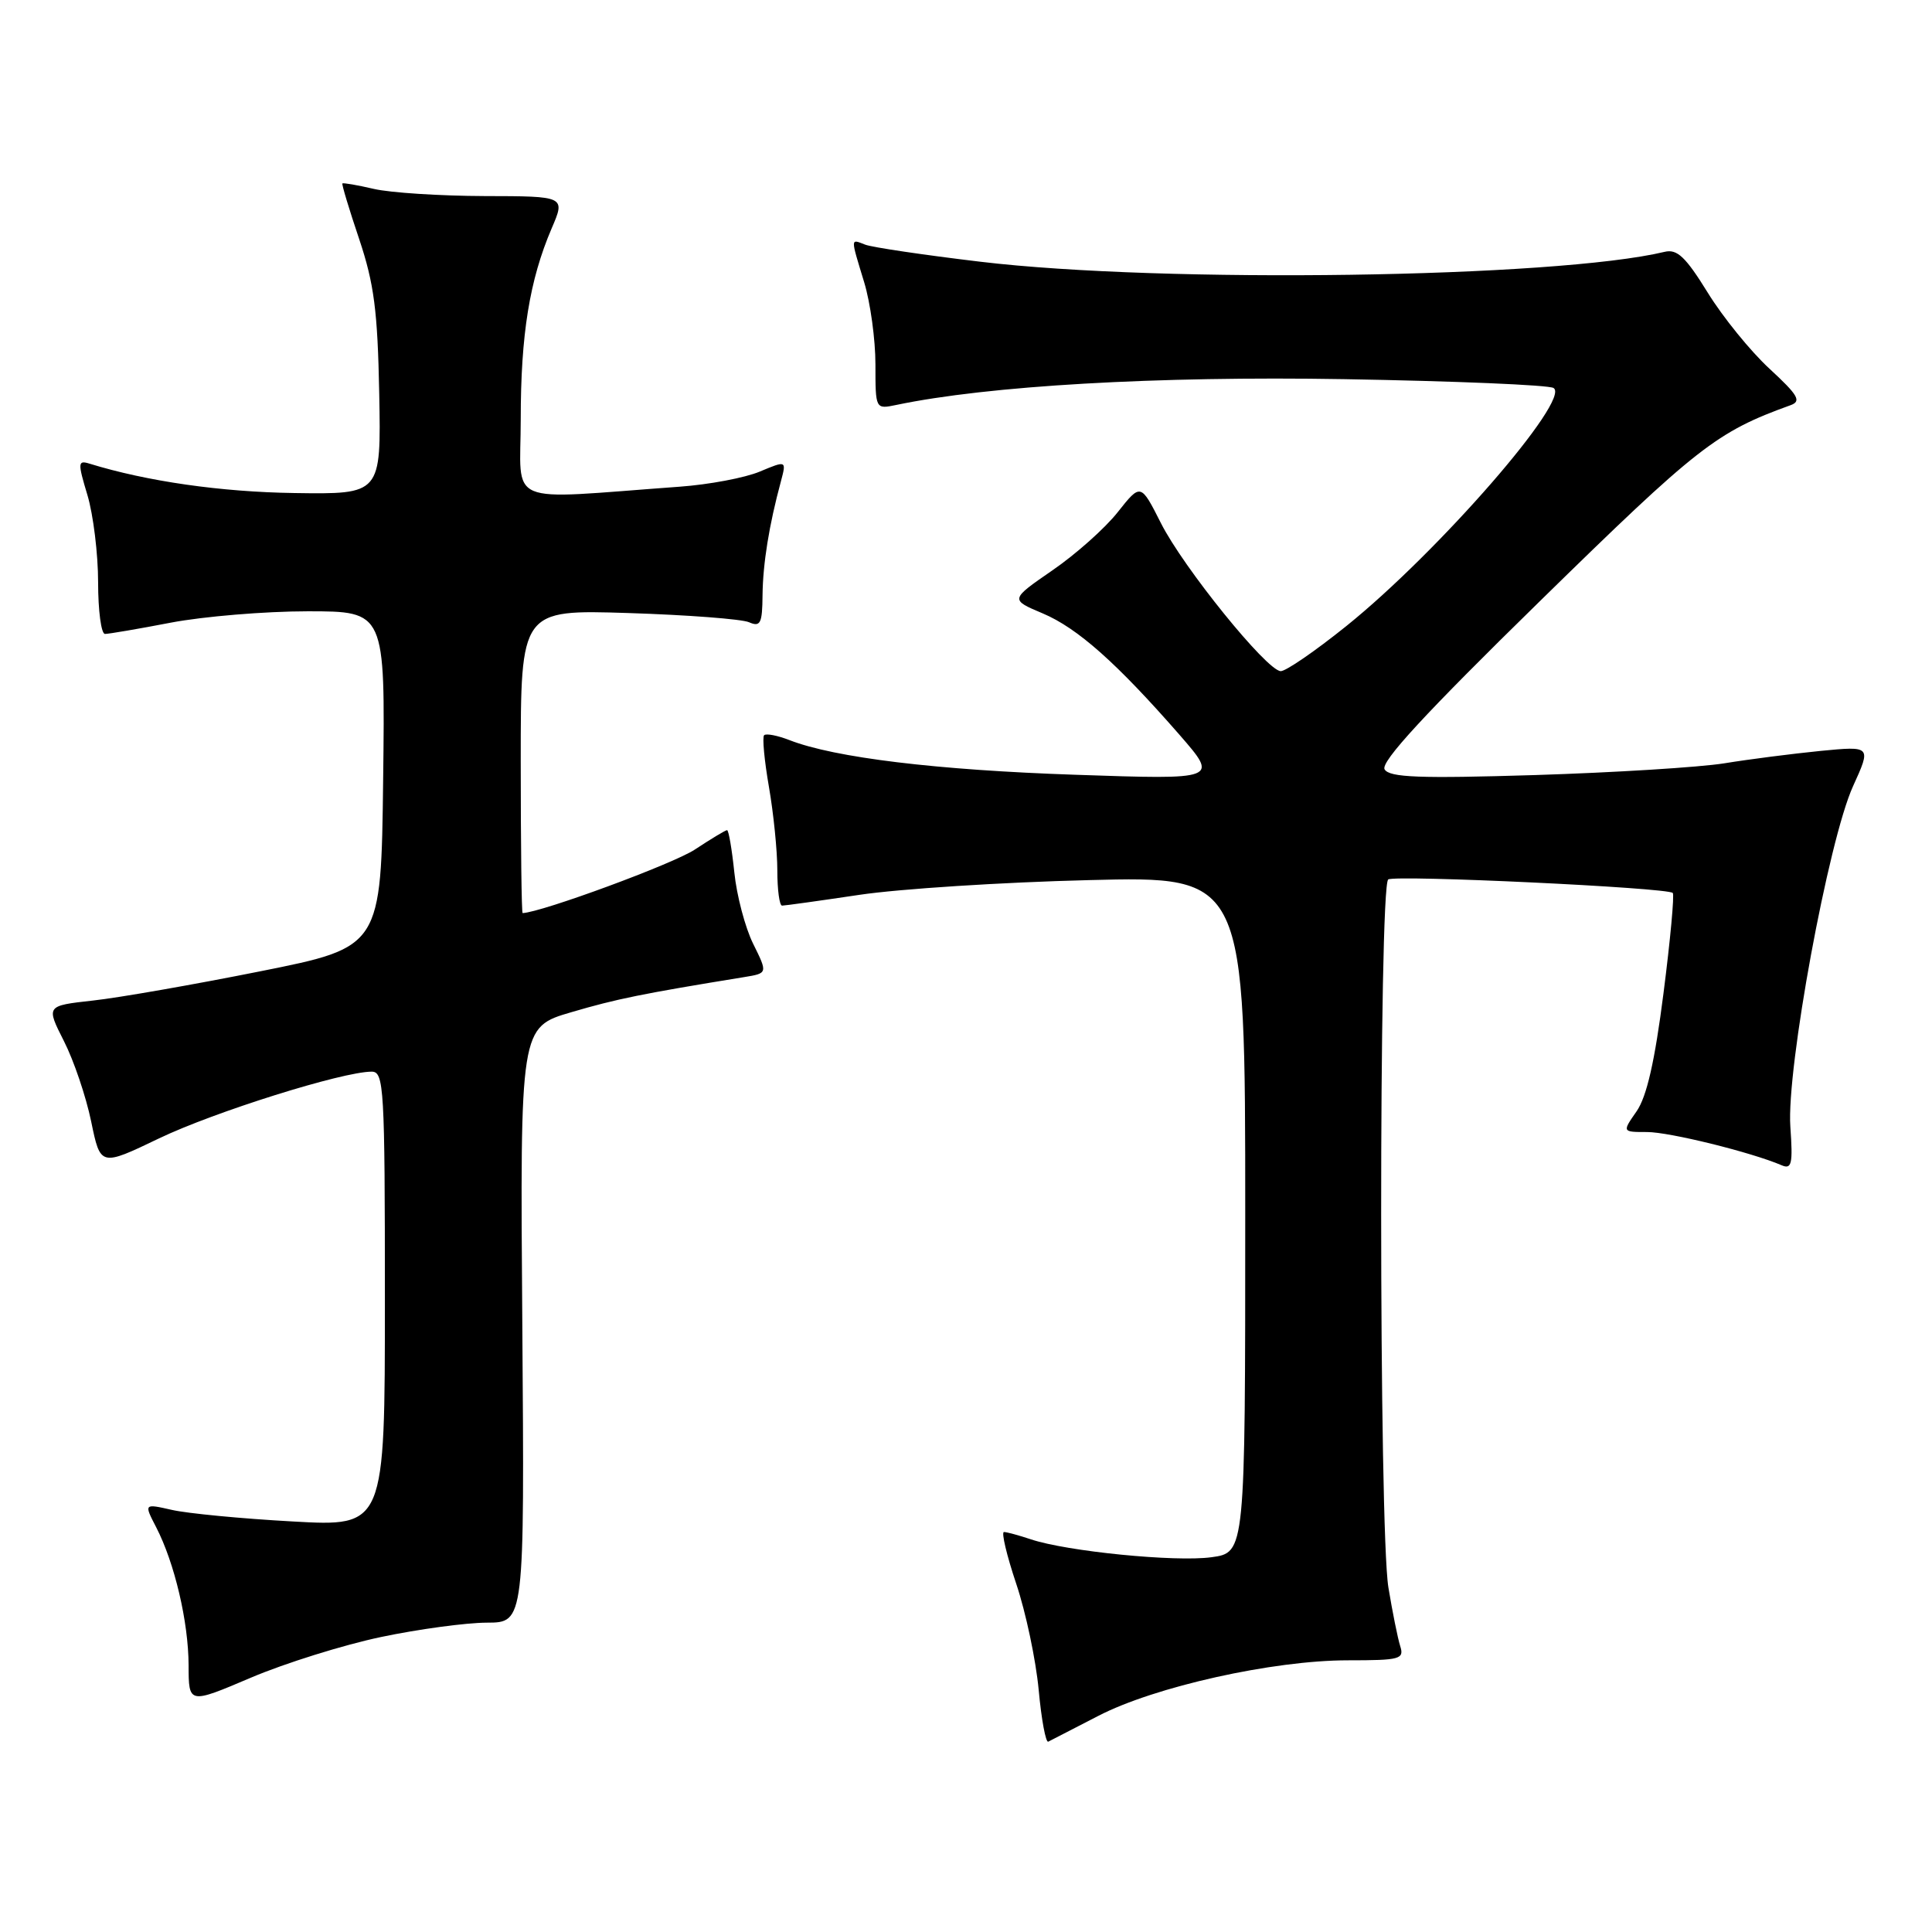 <?xml version="1.0" encoding="UTF-8" standalone="no"?>
<!DOCTYPE svg PUBLIC "-//W3C//DTD SVG 1.1//EN" "http://www.w3.org/Graphics/SVG/1.1/DTD/svg11.dtd" >
<svg xmlns="http://www.w3.org/2000/svg" xmlns:xlink="http://www.w3.org/1999/xlink" version="1.1" viewBox="0 0 256 256">
 <g >
 <path fill="currentColor"
d=" M 145.50 227.38 C 152.99 223.49 168.67 220.00 178.60 220.00 C 185.55 220.00 186.09 219.85 185.53 218.10 C 185.20 217.05 184.50 213.56 183.97 210.35 C 182.70 202.61 182.69 117.31 183.95 116.53 C 184.96 115.91 220.95 117.61 221.65 118.32 C 221.88 118.55 221.33 124.53 220.42 131.62 C 219.27 140.64 218.20 145.32 216.86 147.25 C 214.94 150.00 214.94 150.00 218.24 150.00 C 221.21 150.00 232.06 152.68 236.07 154.40 C 237.41 154.98 237.58 154.25 237.23 149.29 C 236.70 141.64 242.27 111.35 245.54 104.17 C 247.96 98.85 247.96 98.85 241.23 99.50 C 237.53 99.87 231.80 100.60 228.50 101.14 C 225.20 101.67 213.90 102.37 203.40 102.70 C 188.04 103.17 184.13 103.02 183.47 101.95 C 182.88 100.99 188.81 94.56 204.05 79.65 C 224.97 59.17 227.43 57.24 237.26 53.69 C 238.73 53.16 238.28 52.38 234.47 48.86 C 231.97 46.56 228.28 42.02 226.28 38.77 C 223.35 34.03 222.23 32.97 220.57 33.37 C 206.15 36.83 154.16 37.58 129.90 34.68 C 122.43 33.79 115.56 32.77 114.65 32.42 C 112.67 31.66 112.67 31.36 114.51 37.41 C 115.33 40.11 116.00 45.00 116.00 48.28 C 116.00 54.23 116.00 54.23 118.75 53.66 C 130.91 51.11 153.27 49.82 178.10 50.24 C 192.72 50.49 205.21 51.01 205.85 51.41 C 208.23 52.88 190.60 73.14 178.39 82.96 C 174.26 86.28 170.35 88.97 169.69 88.93 C 167.82 88.83 156.79 75.19 153.83 69.32 C 151.15 64.02 151.15 64.02 148.10 67.87 C 146.43 69.99 142.53 73.46 139.44 75.58 C 133.83 79.45 133.83 79.45 138.17 81.28 C 142.78 83.23 147.98 87.85 156.32 97.40 C 161.46 103.31 161.46 103.31 142.48 102.66 C 124.12 102.04 110.60 100.40 104.61 98.07 C 103.02 97.45 101.51 97.16 101.25 97.42 C 100.99 97.68 101.28 100.76 101.89 104.28 C 102.50 107.79 103.00 112.76 103.00 115.33 C 103.00 117.90 103.28 120.00 103.63 120.00 C 103.98 120.00 108.59 119.36 113.88 118.57 C 119.17 117.78 132.84 116.90 144.25 116.62 C 165.00 116.09 165.00 116.09 165.00 160.91 C 165.00 205.73 165.00 205.73 160.53 206.34 C 155.75 207.00 141.38 205.57 136.60 203.97 C 135.01 203.44 133.40 203.00 133.03 203.00 C 132.66 203.00 133.39 206.09 134.66 209.87 C 135.93 213.65 137.26 219.97 137.63 223.91 C 137.99 227.85 138.57 230.94 138.90 230.78 C 139.23 230.62 142.20 229.09 145.50 227.38 Z  M 50.50 216.91 C 55.45 215.87 61.75 215.02 64.50 215.01 C 69.50 215.00 69.50 215.00 69.21 175.56 C 68.91 136.11 68.91 136.11 75.71 134.12 C 81.69 132.36 85.09 131.67 98.61 129.47 C 101.73 128.96 101.73 128.96 99.80 125.06 C 98.74 122.92 97.61 118.65 97.30 115.58 C 96.98 112.51 96.55 110.00 96.34 110.00 C 96.13 110.00 94.21 111.16 92.07 112.57 C 89.22 114.46 71.83 120.87 69.25 120.99 C 69.11 120.99 69.00 111.95 69.00 100.89 C 69.00 80.78 69.00 80.78 83.25 81.23 C 91.09 81.48 98.29 82.03 99.25 82.45 C 100.76 83.11 101.01 82.62 101.04 78.86 C 101.09 74.67 101.90 69.60 103.48 63.76 C 104.21 61.01 104.21 61.01 100.67 62.49 C 98.72 63.31 93.95 64.21 90.06 64.49 C 66.52 66.20 69.00 67.25 69.00 55.56 C 69.00 44.33 70.17 37.10 73.09 30.28 C 74.93 26.00 74.93 26.00 64.21 25.98 C 58.32 25.96 51.71 25.54 49.53 25.03 C 47.34 24.52 45.47 24.20 45.37 24.31 C 45.26 24.41 46.26 27.73 47.59 31.67 C 49.57 37.58 50.04 41.19 50.25 52.17 C 50.50 65.50 50.50 65.50 39.00 65.33 C 29.29 65.19 19.49 63.79 11.84 61.43 C 10.31 60.96 10.29 61.31 11.59 65.62 C 12.36 68.20 13.00 73.40 13.00 77.16 C 13.00 80.92 13.41 84.00 13.91 84.00 C 14.41 84.00 18.35 83.33 22.66 82.50 C 26.97 81.68 35.12 81.00 40.77 81.00 C 51.04 81.00 51.04 81.00 50.77 103.25 C 50.50 125.50 50.50 125.50 34.50 128.70 C 25.70 130.46 15.71 132.21 12.30 132.58 C 6.10 133.27 6.10 133.27 8.47 137.95 C 9.78 140.52 11.40 145.31 12.08 148.60 C 13.31 154.57 13.31 154.57 21.08 150.84 C 28.38 147.34 45.38 142.00 49.25 142.00 C 50.88 142.00 51.00 144.10 51.00 172.15 C 51.00 202.29 51.00 202.29 38.75 201.60 C 32.01 201.23 24.83 200.54 22.78 200.07 C 19.07 199.23 19.07 199.23 20.69 202.36 C 23.14 207.11 24.97 214.90 24.99 220.66 C 25.00 225.81 25.00 225.81 33.25 222.30 C 37.79 220.37 45.55 217.95 50.50 216.91 Z "/>
</g>
</svg>
